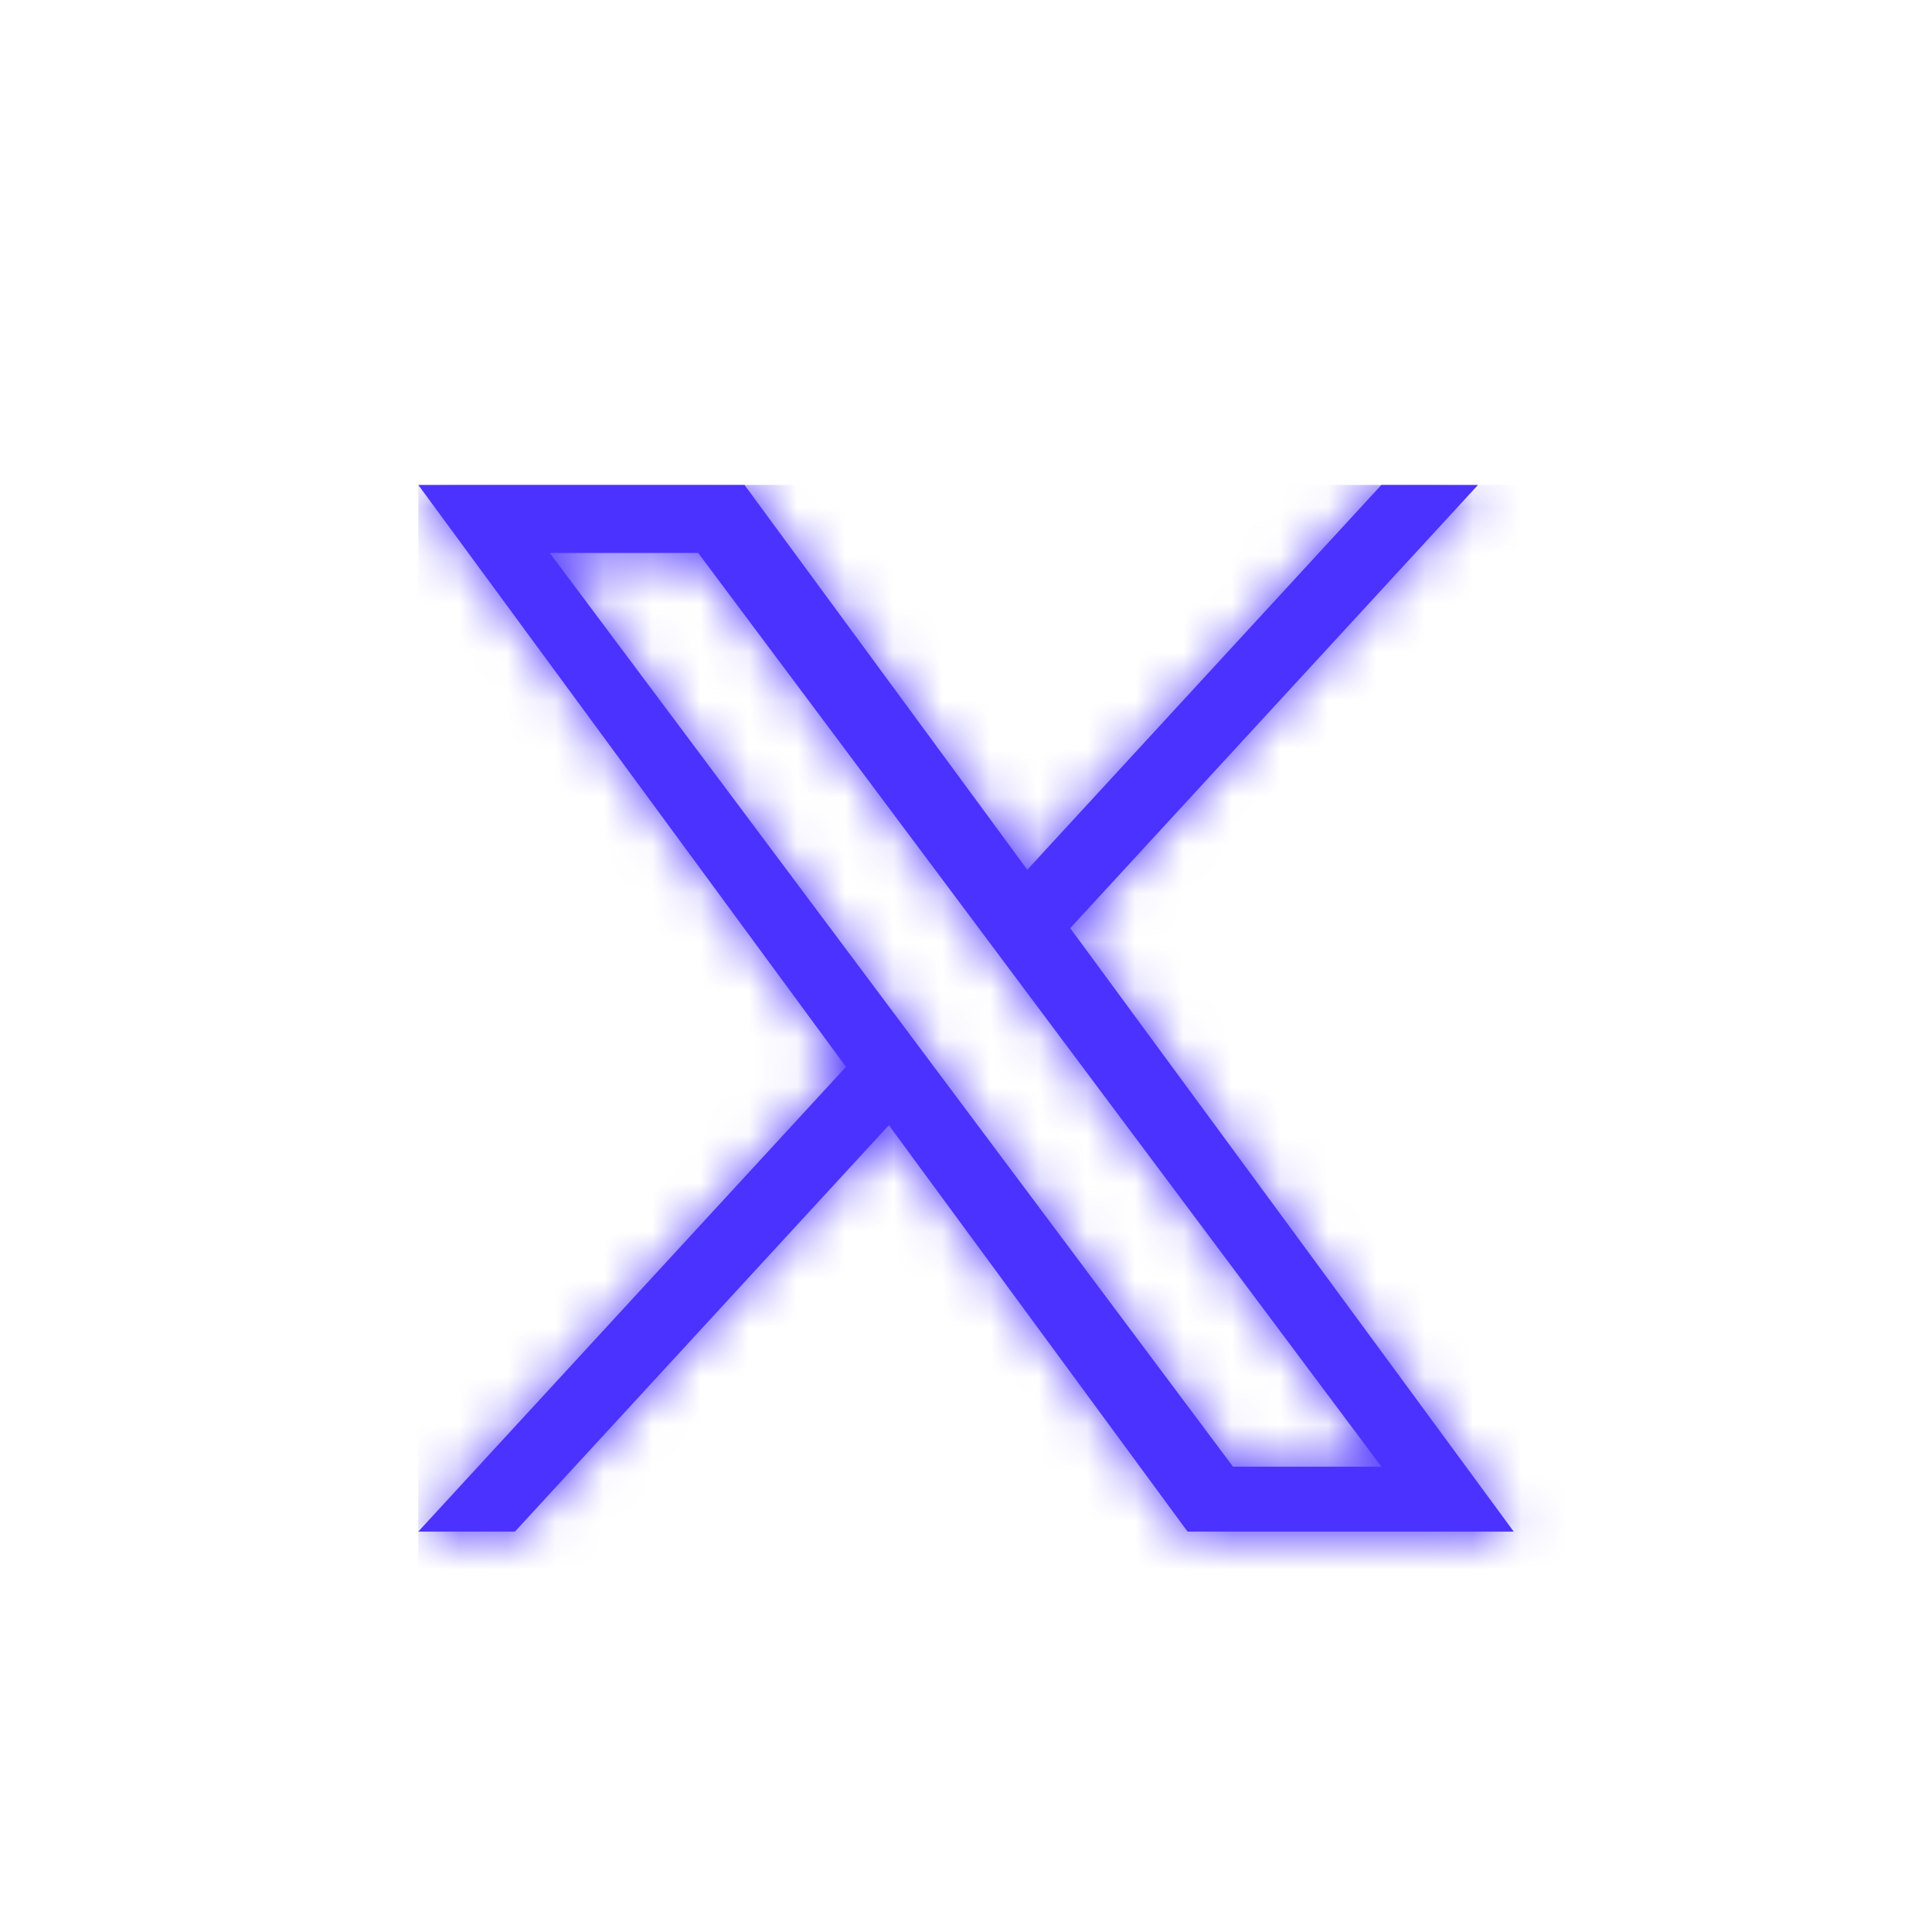 <svg width="40" height="40" viewBox="0 0 40 40" fill="none" xmlns="http://www.w3.org/2000/svg">
<path d="M22.158 19.216L30.601 10.04H28.6L21.269 18.007L15.414 10.04H8.66L17.515 22.088L8.66 31.71H10.661L18.403 23.296L24.587 31.71H31.34L22.157 19.216H22.158ZM19.417 22.194L18.52 20.994L11.382 11.448H14.455L20.216 19.152L21.113 20.352L28.601 30.366H25.528L19.417 22.194V22.194Z" fill="#4C32FF"/>
<mask id="mask0_996_16927" style="mask-type:alpha" maskUnits="userSpaceOnUse" x="8" y="10" width="24" height="22">
<path d="M22.158 19.216L30.601 10.04H28.6L21.269 18.007L15.414 10.04H8.66L17.515 22.088L8.66 31.71H10.661L18.403 23.296L24.587 31.71H31.34L22.157 19.216H22.158ZM19.417 22.194L18.52 20.994L11.382 11.448H14.455L20.216 19.152L21.113 20.352L28.601 30.366H25.528L19.417 22.194V22.194Z" fill="#4C32FF"/>
</mask>
<g mask="url(#mask0_996_16927)">
<path d="M48.66 10.04H8.66V50.04H48.66V10.04Z" fill="#4C32FF"/>
</g>
</svg>
